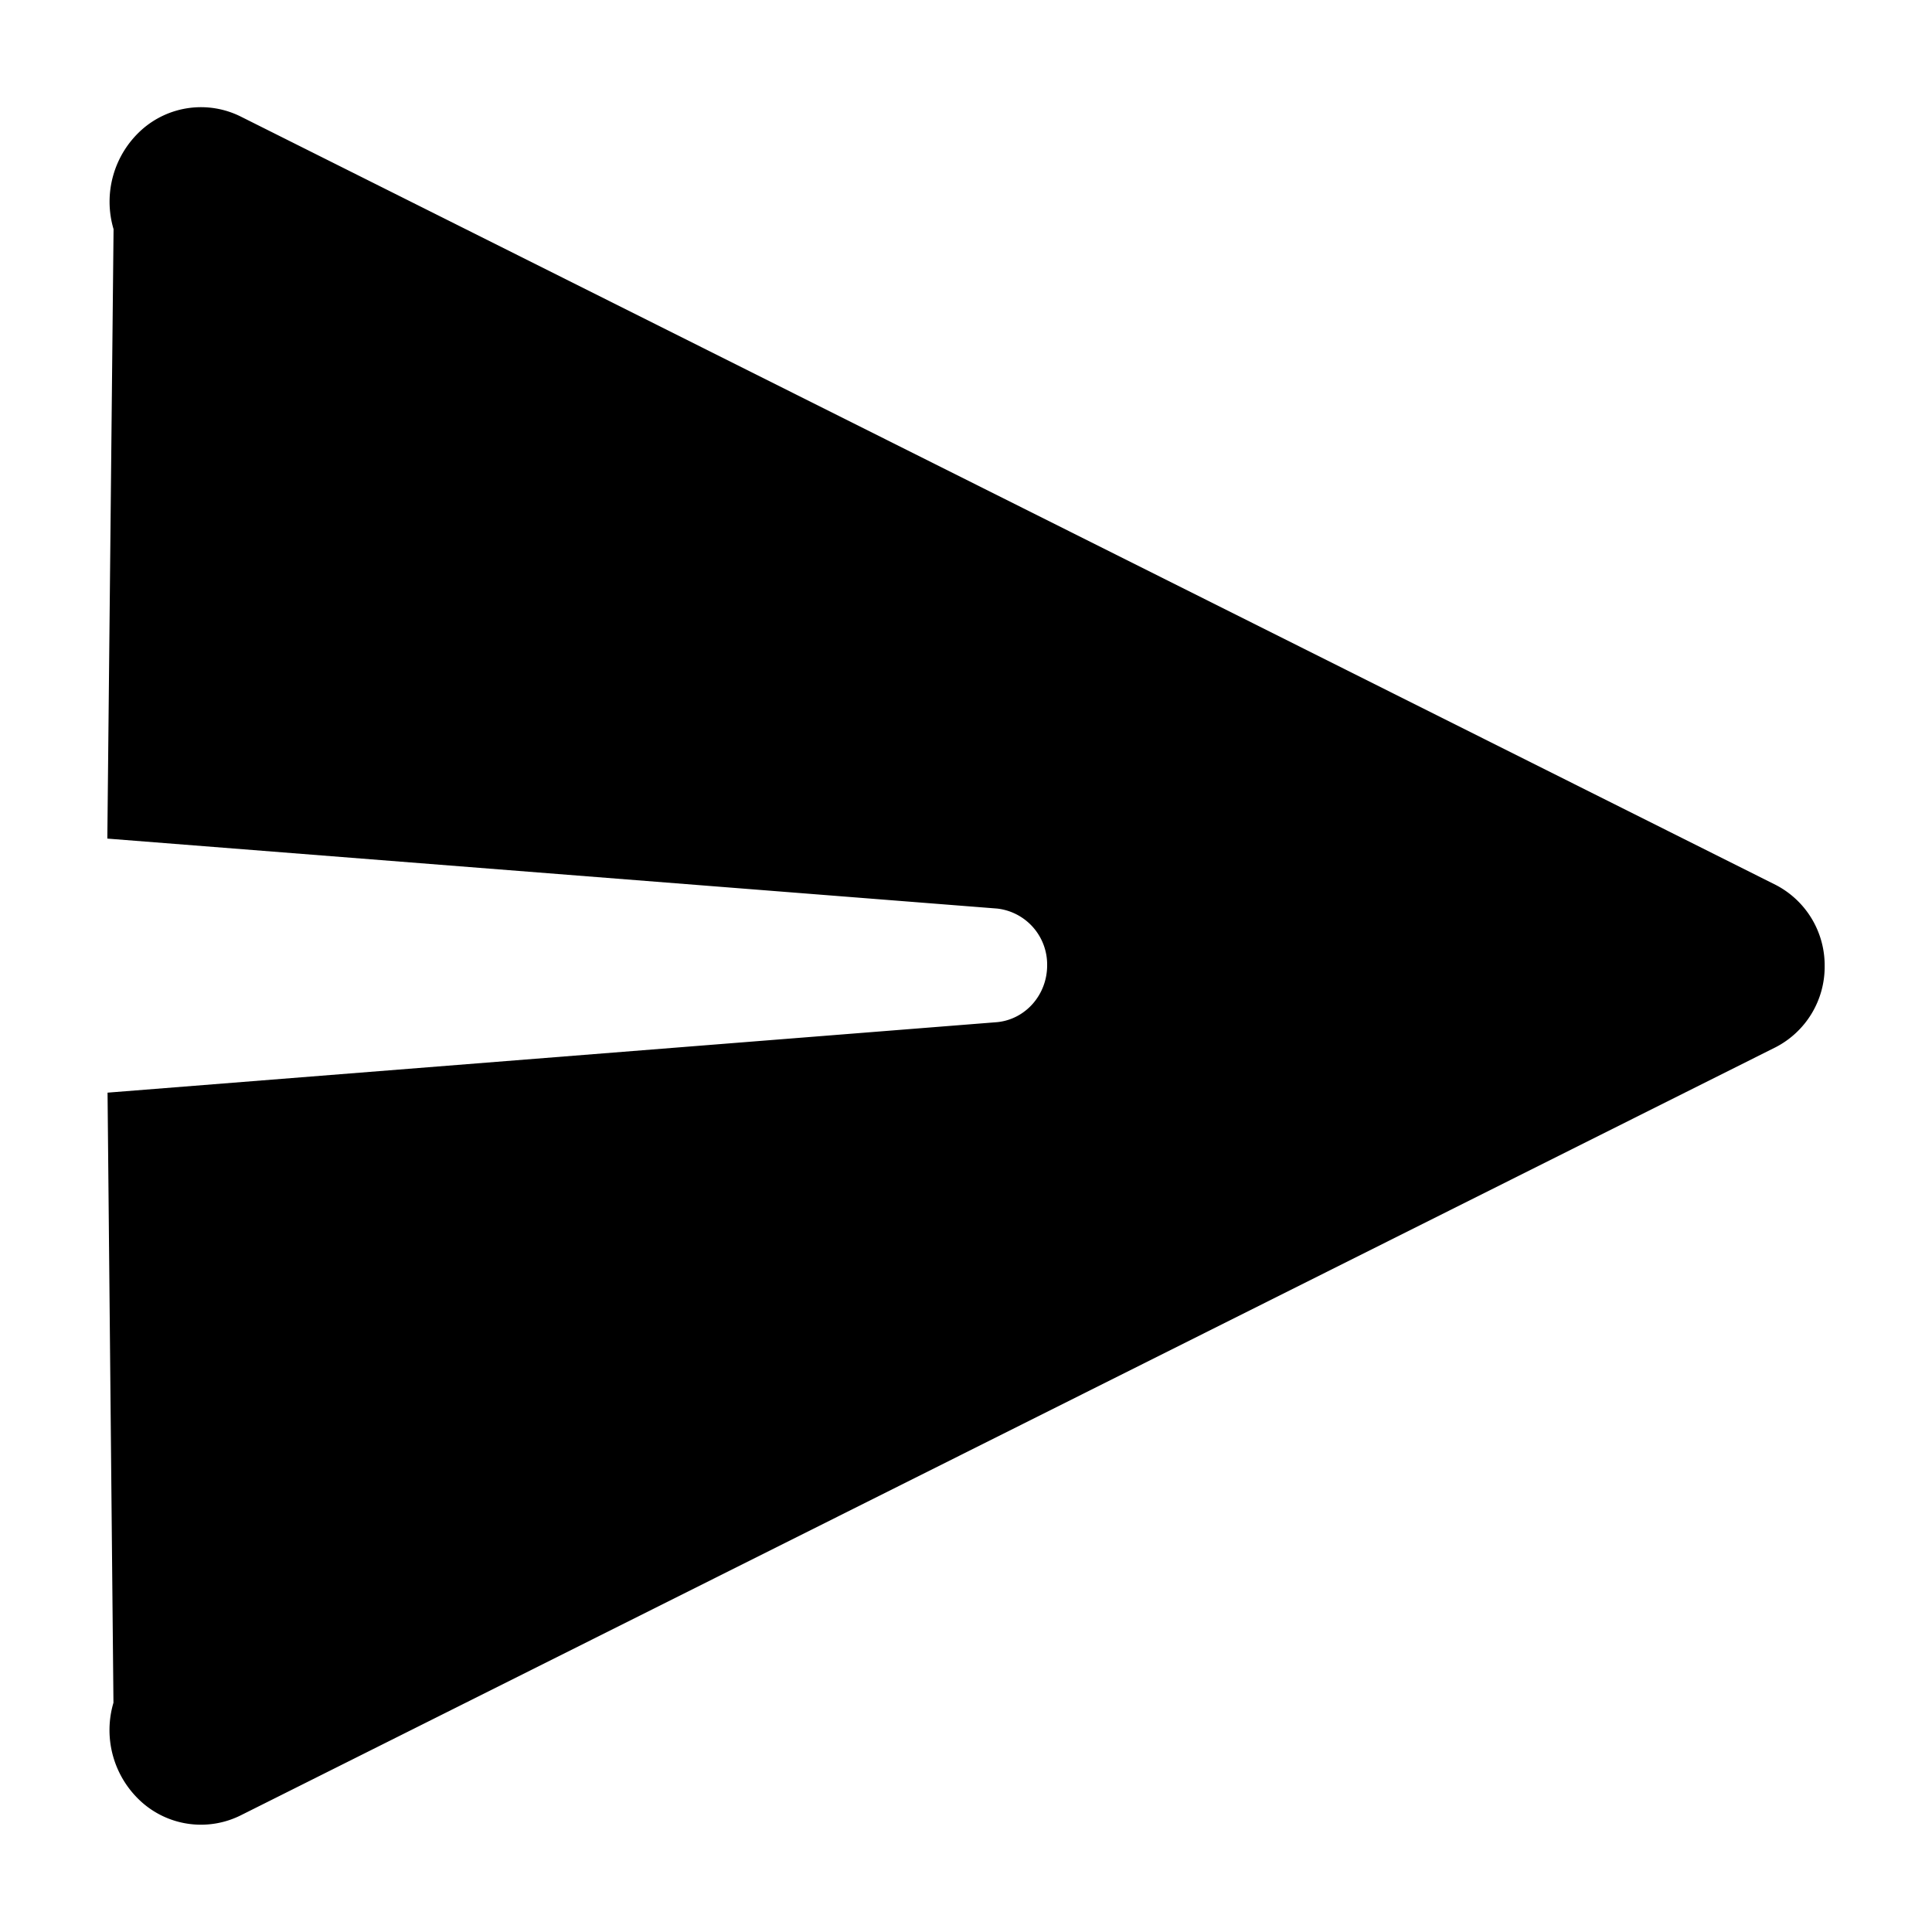 <svg width="18" height="18" viewBox="0 0 18 18" xmlns="http://www.w3.org/2000/svg"><title>send--small</title><path d="M1.002 10.18l.055 5.684a.9.9 0 0 0 .261.924.83.83 0 0 0 .925.125l14.3-7.156A.844.844 0 0 0 17 9a.844.844 0 0 0-.457-.756l-14.3-7.158a.83.83 0 0 0-.925.125.9.9 0 0 0-.26.924L1 7.813l8.292.652a.525.525 0 0 1 .464.529c0 .273-.2.502-.464.529l-8.29.657z" fill-rule="nonzero"/></svg>